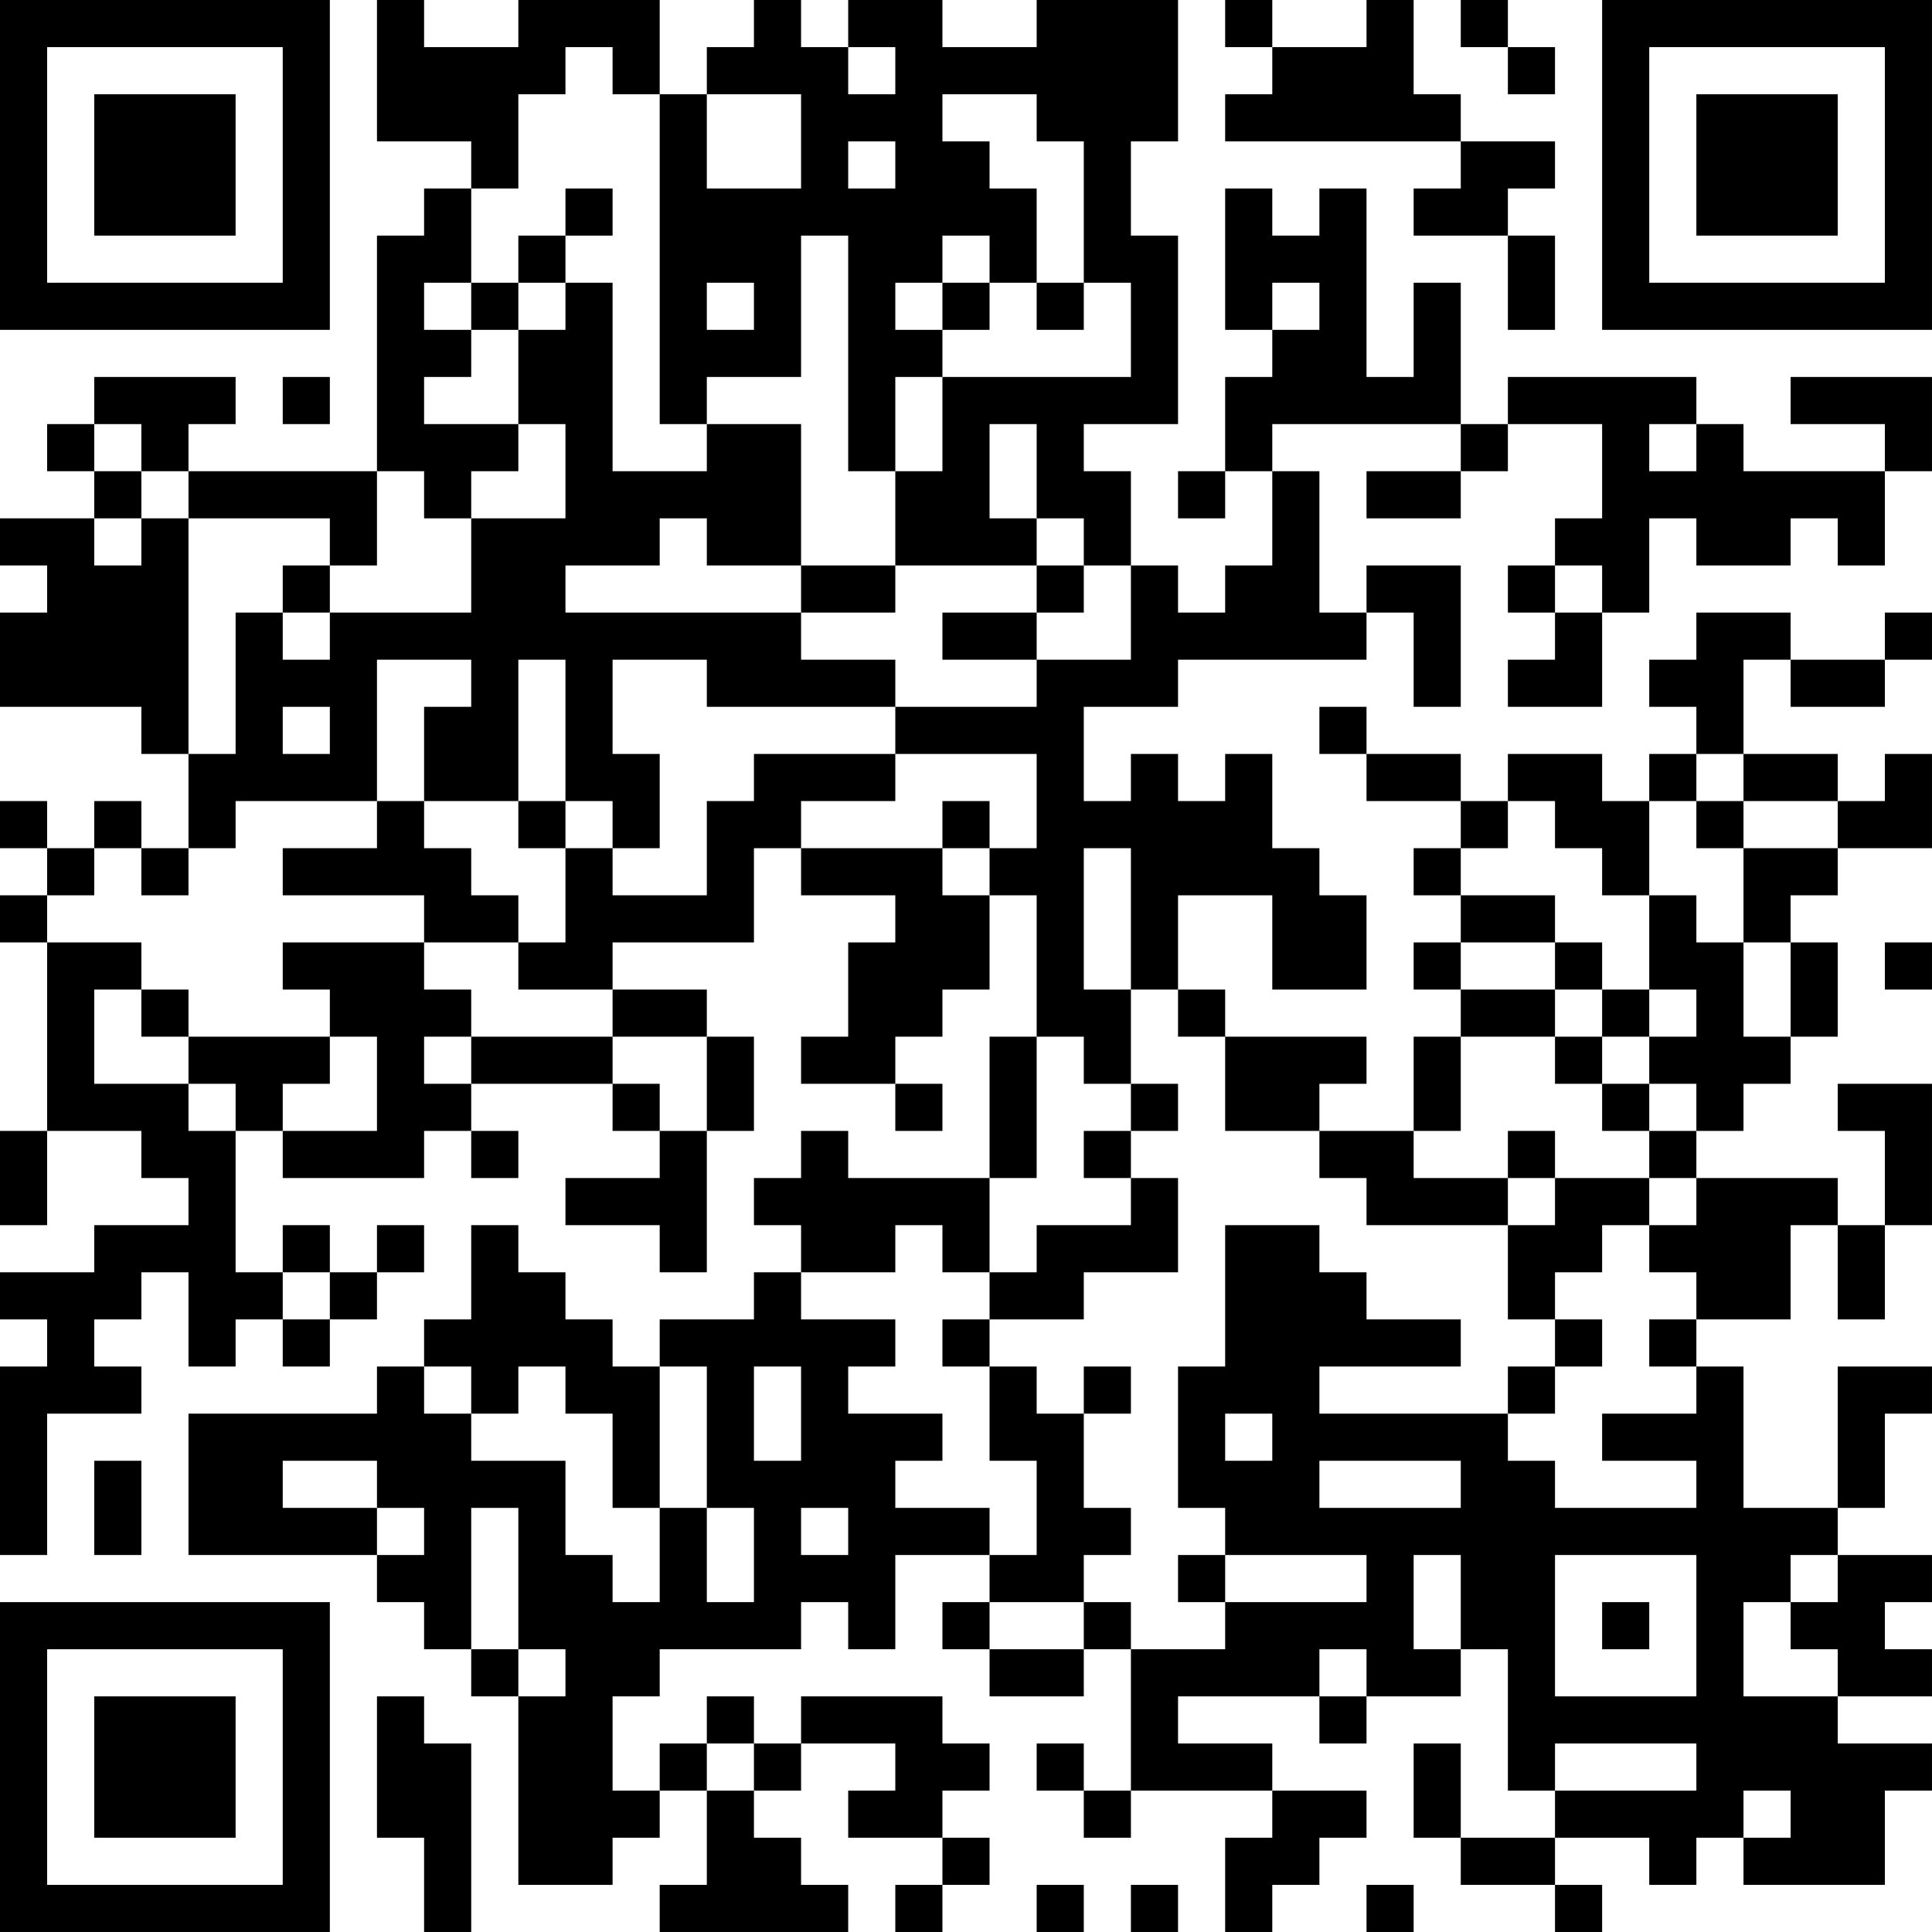 <?xml version="1.0" encoding="UTF-8"?>
<svg xmlns="http://www.w3.org/2000/svg" version="1.1" width="200" height="200" viewBox="0 0 200 200"><rect x="0" y="0" width="200" height="200" fill="#ffffff"/><g transform="scale(4.878)"><g transform="translate(0,0)"><path fill-rule="evenodd" d="M8 0L8 3L10 3L10 4L9 4L9 5L8 5L8 10L4 10L4 9L5 9L5 8L2 8L2 9L1 9L1 10L2 10L2 11L0 11L0 12L1 12L1 13L0 13L0 15L3 15L3 16L4 16L4 18L3 18L3 17L2 17L2 18L1 18L1 17L0 17L0 18L1 18L1 19L0 19L0 20L1 20L1 24L0 24L0 26L1 26L1 24L3 24L3 25L4 25L4 26L2 26L2 27L0 27L0 28L1 28L1 29L0 29L0 33L1 33L1 30L3 30L3 29L2 29L2 28L3 28L3 27L4 27L4 29L5 29L5 28L6 28L6 29L7 29L7 28L8 28L8 27L9 27L9 26L8 26L8 27L7 27L7 26L6 26L6 27L5 27L5 24L6 24L6 25L9 25L9 24L10 24L10 25L11 25L11 24L10 24L10 23L13 23L13 24L14 24L14 25L12 25L12 26L14 26L14 27L15 27L15 24L16 24L16 22L15 22L15 21L13 21L13 20L16 20L16 18L17 18L17 19L19 19L19 20L18 20L18 22L17 22L17 23L19 23L19 24L20 24L20 23L19 23L19 22L20 22L20 21L21 21L21 19L22 19L22 22L21 22L21 25L18 25L18 24L17 24L17 25L16 25L16 26L17 26L17 27L16 27L16 28L14 28L14 29L13 29L13 28L12 28L12 27L11 27L11 26L10 26L10 28L9 28L9 29L8 29L8 30L4 30L4 33L8 33L8 34L9 34L9 35L10 35L10 36L11 36L11 40L13 40L13 39L14 39L14 38L15 38L15 40L14 40L14 41L18 41L18 40L17 40L17 39L16 39L16 38L17 38L17 37L19 37L19 38L18 38L18 39L20 39L20 40L19 40L19 41L20 41L20 40L21 40L21 39L20 39L20 38L21 38L21 37L20 37L20 36L17 36L17 37L16 37L16 36L15 36L15 37L14 37L14 38L13 38L13 36L14 36L14 35L17 35L17 34L18 34L18 35L19 35L19 33L21 33L21 34L20 34L20 35L21 35L21 36L23 36L23 35L24 35L24 38L23 38L23 37L22 37L22 38L23 38L23 39L24 39L24 38L27 38L27 39L26 39L26 41L27 41L27 40L28 40L28 39L29 39L29 38L27 38L27 37L25 37L25 36L28 36L28 37L29 37L29 36L31 36L31 35L32 35L32 38L33 38L33 39L31 39L31 37L30 37L30 39L31 39L31 40L33 40L33 41L34 41L34 40L33 40L33 39L35 39L35 40L36 40L36 39L37 39L37 40L40 40L40 38L41 38L41 37L39 37L39 36L41 36L41 35L40 35L40 34L41 34L41 33L39 33L39 32L40 32L40 30L41 30L41 29L39 29L39 32L37 32L37 29L36 29L36 28L38 28L38 26L39 26L39 28L40 28L40 26L41 26L41 23L39 23L39 24L40 24L40 26L39 26L39 25L36 25L36 24L37 24L37 23L38 23L38 22L39 22L39 20L38 20L38 19L39 19L39 18L41 18L41 16L40 16L40 17L39 17L39 16L37 16L37 14L38 14L38 15L40 15L40 14L41 14L41 13L40 13L40 14L38 14L38 13L36 13L36 14L35 14L35 15L36 15L36 16L35 16L35 17L34 17L34 16L32 16L32 17L31 17L31 16L29 16L29 15L28 15L28 16L29 16L29 17L31 17L31 18L30 18L30 19L31 19L31 20L30 20L30 21L31 21L31 22L30 22L30 24L28 24L28 23L29 23L29 22L26 22L26 21L25 21L25 19L27 19L27 21L29 21L29 19L28 19L28 18L27 18L27 16L26 16L26 17L25 17L25 16L24 16L24 17L23 17L23 15L25 15L25 14L29 14L29 13L30 13L30 15L31 15L31 12L29 12L29 13L28 13L28 10L27 10L27 9L31 9L31 10L29 10L29 11L31 11L31 10L32 10L32 9L34 9L34 11L33 11L33 12L32 12L32 13L33 13L33 14L32 14L32 15L34 15L34 13L35 13L35 11L36 11L36 12L38 12L38 11L39 11L39 12L40 12L40 10L41 10L41 8L38 8L38 9L40 9L40 10L37 10L37 9L36 9L36 8L32 8L32 9L31 9L31 6L30 6L30 8L29 8L29 4L28 4L28 5L27 5L27 4L26 4L26 7L27 7L27 8L26 8L26 10L25 10L25 11L26 11L26 10L27 10L27 12L26 12L26 13L25 13L25 12L24 12L24 10L23 10L23 9L25 9L25 5L24 5L24 3L25 3L25 0L22 0L22 1L20 1L20 0L18 0L18 1L17 1L17 0L16 0L16 1L15 1L15 2L14 2L14 0L11 0L11 1L9 1L9 0ZM26 0L26 1L27 1L27 2L26 2L26 3L31 3L31 4L30 4L30 5L32 5L32 7L33 7L33 5L32 5L32 4L33 4L33 3L31 3L31 2L30 2L30 0L29 0L29 1L27 1L27 0ZM31 0L31 1L32 1L32 2L33 2L33 1L32 1L32 0ZM12 1L12 2L11 2L11 4L10 4L10 6L9 6L9 7L10 7L10 8L9 8L9 9L11 9L11 10L10 10L10 11L9 11L9 10L8 10L8 12L7 12L7 11L4 11L4 10L3 10L3 9L2 9L2 10L3 10L3 11L2 11L2 12L3 12L3 11L4 11L4 16L5 16L5 13L6 13L6 14L7 14L7 13L10 13L10 11L12 11L12 9L11 9L11 7L12 7L12 6L13 6L13 10L15 10L15 9L17 9L17 12L15 12L15 11L14 11L14 12L12 12L12 13L17 13L17 14L19 14L19 15L15 15L15 14L13 14L13 16L14 16L14 18L13 18L13 17L12 17L12 14L11 14L11 17L9 17L9 15L10 15L10 14L8 14L8 17L5 17L5 18L4 18L4 19L3 19L3 18L2 18L2 19L1 19L1 20L3 20L3 21L2 21L2 23L4 23L4 24L5 24L5 23L4 23L4 22L7 22L7 23L6 23L6 24L8 24L8 22L7 22L7 21L6 21L6 20L9 20L9 21L10 21L10 22L9 22L9 23L10 23L10 22L13 22L13 23L14 23L14 24L15 24L15 22L13 22L13 21L11 21L11 20L12 20L12 18L13 18L13 19L15 19L15 17L16 17L16 16L19 16L19 17L17 17L17 18L20 18L20 19L21 19L21 18L22 18L22 16L19 16L19 15L22 15L22 14L24 14L24 12L23 12L23 11L22 11L22 9L21 9L21 11L22 11L22 12L19 12L19 10L20 10L20 8L24 8L24 6L23 6L23 3L22 3L22 2L20 2L20 3L21 3L21 4L22 4L22 6L21 6L21 5L20 5L20 6L19 6L19 7L20 7L20 8L19 8L19 10L18 10L18 5L17 5L17 8L15 8L15 9L14 9L14 2L13 2L13 1ZM18 1L18 2L19 2L19 1ZM15 2L15 4L17 4L17 2ZM18 3L18 4L19 4L19 3ZM12 4L12 5L11 5L11 6L10 6L10 7L11 7L11 6L12 6L12 5L13 5L13 4ZM15 6L15 7L16 7L16 6ZM20 6L20 7L21 7L21 6ZM22 6L22 7L23 7L23 6ZM27 6L27 7L28 7L28 6ZM6 8L6 9L7 9L7 8ZM35 9L35 10L36 10L36 9ZM6 12L6 13L7 13L7 12ZM17 12L17 13L19 13L19 12ZM22 12L22 13L20 13L20 14L22 14L22 13L23 13L23 12ZM33 12L33 13L34 13L34 12ZM6 15L6 16L7 16L7 15ZM36 16L36 17L35 17L35 19L34 19L34 18L33 18L33 17L32 17L32 18L31 18L31 19L33 19L33 20L31 20L31 21L33 21L33 22L31 22L31 24L30 24L30 25L32 25L32 26L29 26L29 25L28 25L28 24L26 24L26 22L25 22L25 21L24 21L24 18L23 18L23 21L24 21L24 23L23 23L23 22L22 22L22 25L21 25L21 27L20 27L20 26L19 26L19 27L17 27L17 28L19 28L19 29L18 29L18 30L20 30L20 31L19 31L19 32L21 32L21 33L22 33L22 31L21 31L21 29L22 29L22 30L23 30L23 32L24 32L24 33L23 33L23 34L21 34L21 35L23 35L23 34L24 34L24 35L26 35L26 34L29 34L29 33L26 33L26 32L25 32L25 29L26 29L26 26L28 26L28 27L29 27L29 28L31 28L31 29L28 29L28 30L32 30L32 31L33 31L33 32L36 32L36 31L34 31L34 30L36 30L36 29L35 29L35 28L36 28L36 27L35 27L35 26L36 26L36 25L35 25L35 24L36 24L36 23L35 23L35 22L36 22L36 21L35 21L35 19L36 19L36 20L37 20L37 22L38 22L38 20L37 20L37 18L39 18L39 17L37 17L37 16ZM8 17L8 18L6 18L6 19L9 19L9 20L11 20L11 19L10 19L10 18L9 18L9 17ZM11 17L11 18L12 18L12 17ZM20 17L20 18L21 18L21 17ZM36 17L36 18L37 18L37 17ZM33 20L33 21L34 21L34 22L33 22L33 23L34 23L34 24L35 24L35 23L34 23L34 22L35 22L35 21L34 21L34 20ZM40 20L40 21L41 21L41 20ZM3 21L3 22L4 22L4 21ZM24 23L24 24L23 24L23 25L24 25L24 26L22 26L22 27L21 27L21 28L20 28L20 29L21 29L21 28L23 28L23 27L25 27L25 25L24 25L24 24L25 24L25 23ZM32 24L32 25L33 25L33 26L32 26L32 28L33 28L33 29L32 29L32 30L33 30L33 29L34 29L34 28L33 28L33 27L34 27L34 26L35 26L35 25L33 25L33 24ZM6 27L6 28L7 28L7 27ZM9 29L9 30L10 30L10 31L12 31L12 33L13 33L13 34L14 34L14 32L15 32L15 34L16 34L16 32L15 32L15 29L14 29L14 32L13 32L13 30L12 30L12 29L11 29L11 30L10 30L10 29ZM16 29L16 31L17 31L17 29ZM23 29L23 30L24 30L24 29ZM26 30L26 31L27 31L27 30ZM2 31L2 33L3 33L3 31ZM6 31L6 32L8 32L8 33L9 33L9 32L8 32L8 31ZM28 31L28 32L31 32L31 31ZM10 32L10 35L11 35L11 36L12 36L12 35L11 35L11 32ZM17 32L17 33L18 33L18 32ZM25 33L25 34L26 34L26 33ZM30 33L30 35L31 35L31 33ZM33 33L33 36L36 36L36 33ZM38 33L38 34L37 34L37 36L39 36L39 35L38 35L38 34L39 34L39 33ZM34 34L34 35L35 35L35 34ZM28 35L28 36L29 36L29 35ZM8 36L8 39L9 39L9 41L10 41L10 37L9 37L9 36ZM15 37L15 38L16 38L16 37ZM33 37L33 38L36 38L36 37ZM37 38L37 39L38 39L38 38ZM22 40L22 41L23 41L23 40ZM24 40L24 41L25 41L25 40ZM29 40L29 41L30 41L30 40ZM0 0L0 7L7 7L7 0ZM1 1L1 6L6 6L6 1ZM2 2L2 5L5 5L5 2ZM34 0L34 7L41 7L41 0ZM35 1L35 6L40 6L40 1ZM36 2L36 5L39 5L39 2ZM0 34L0 41L7 41L7 34ZM1 35L1 40L6 40L6 35ZM2 36L2 39L5 39L5 36Z" fill="#000000"/></g></g></svg>

